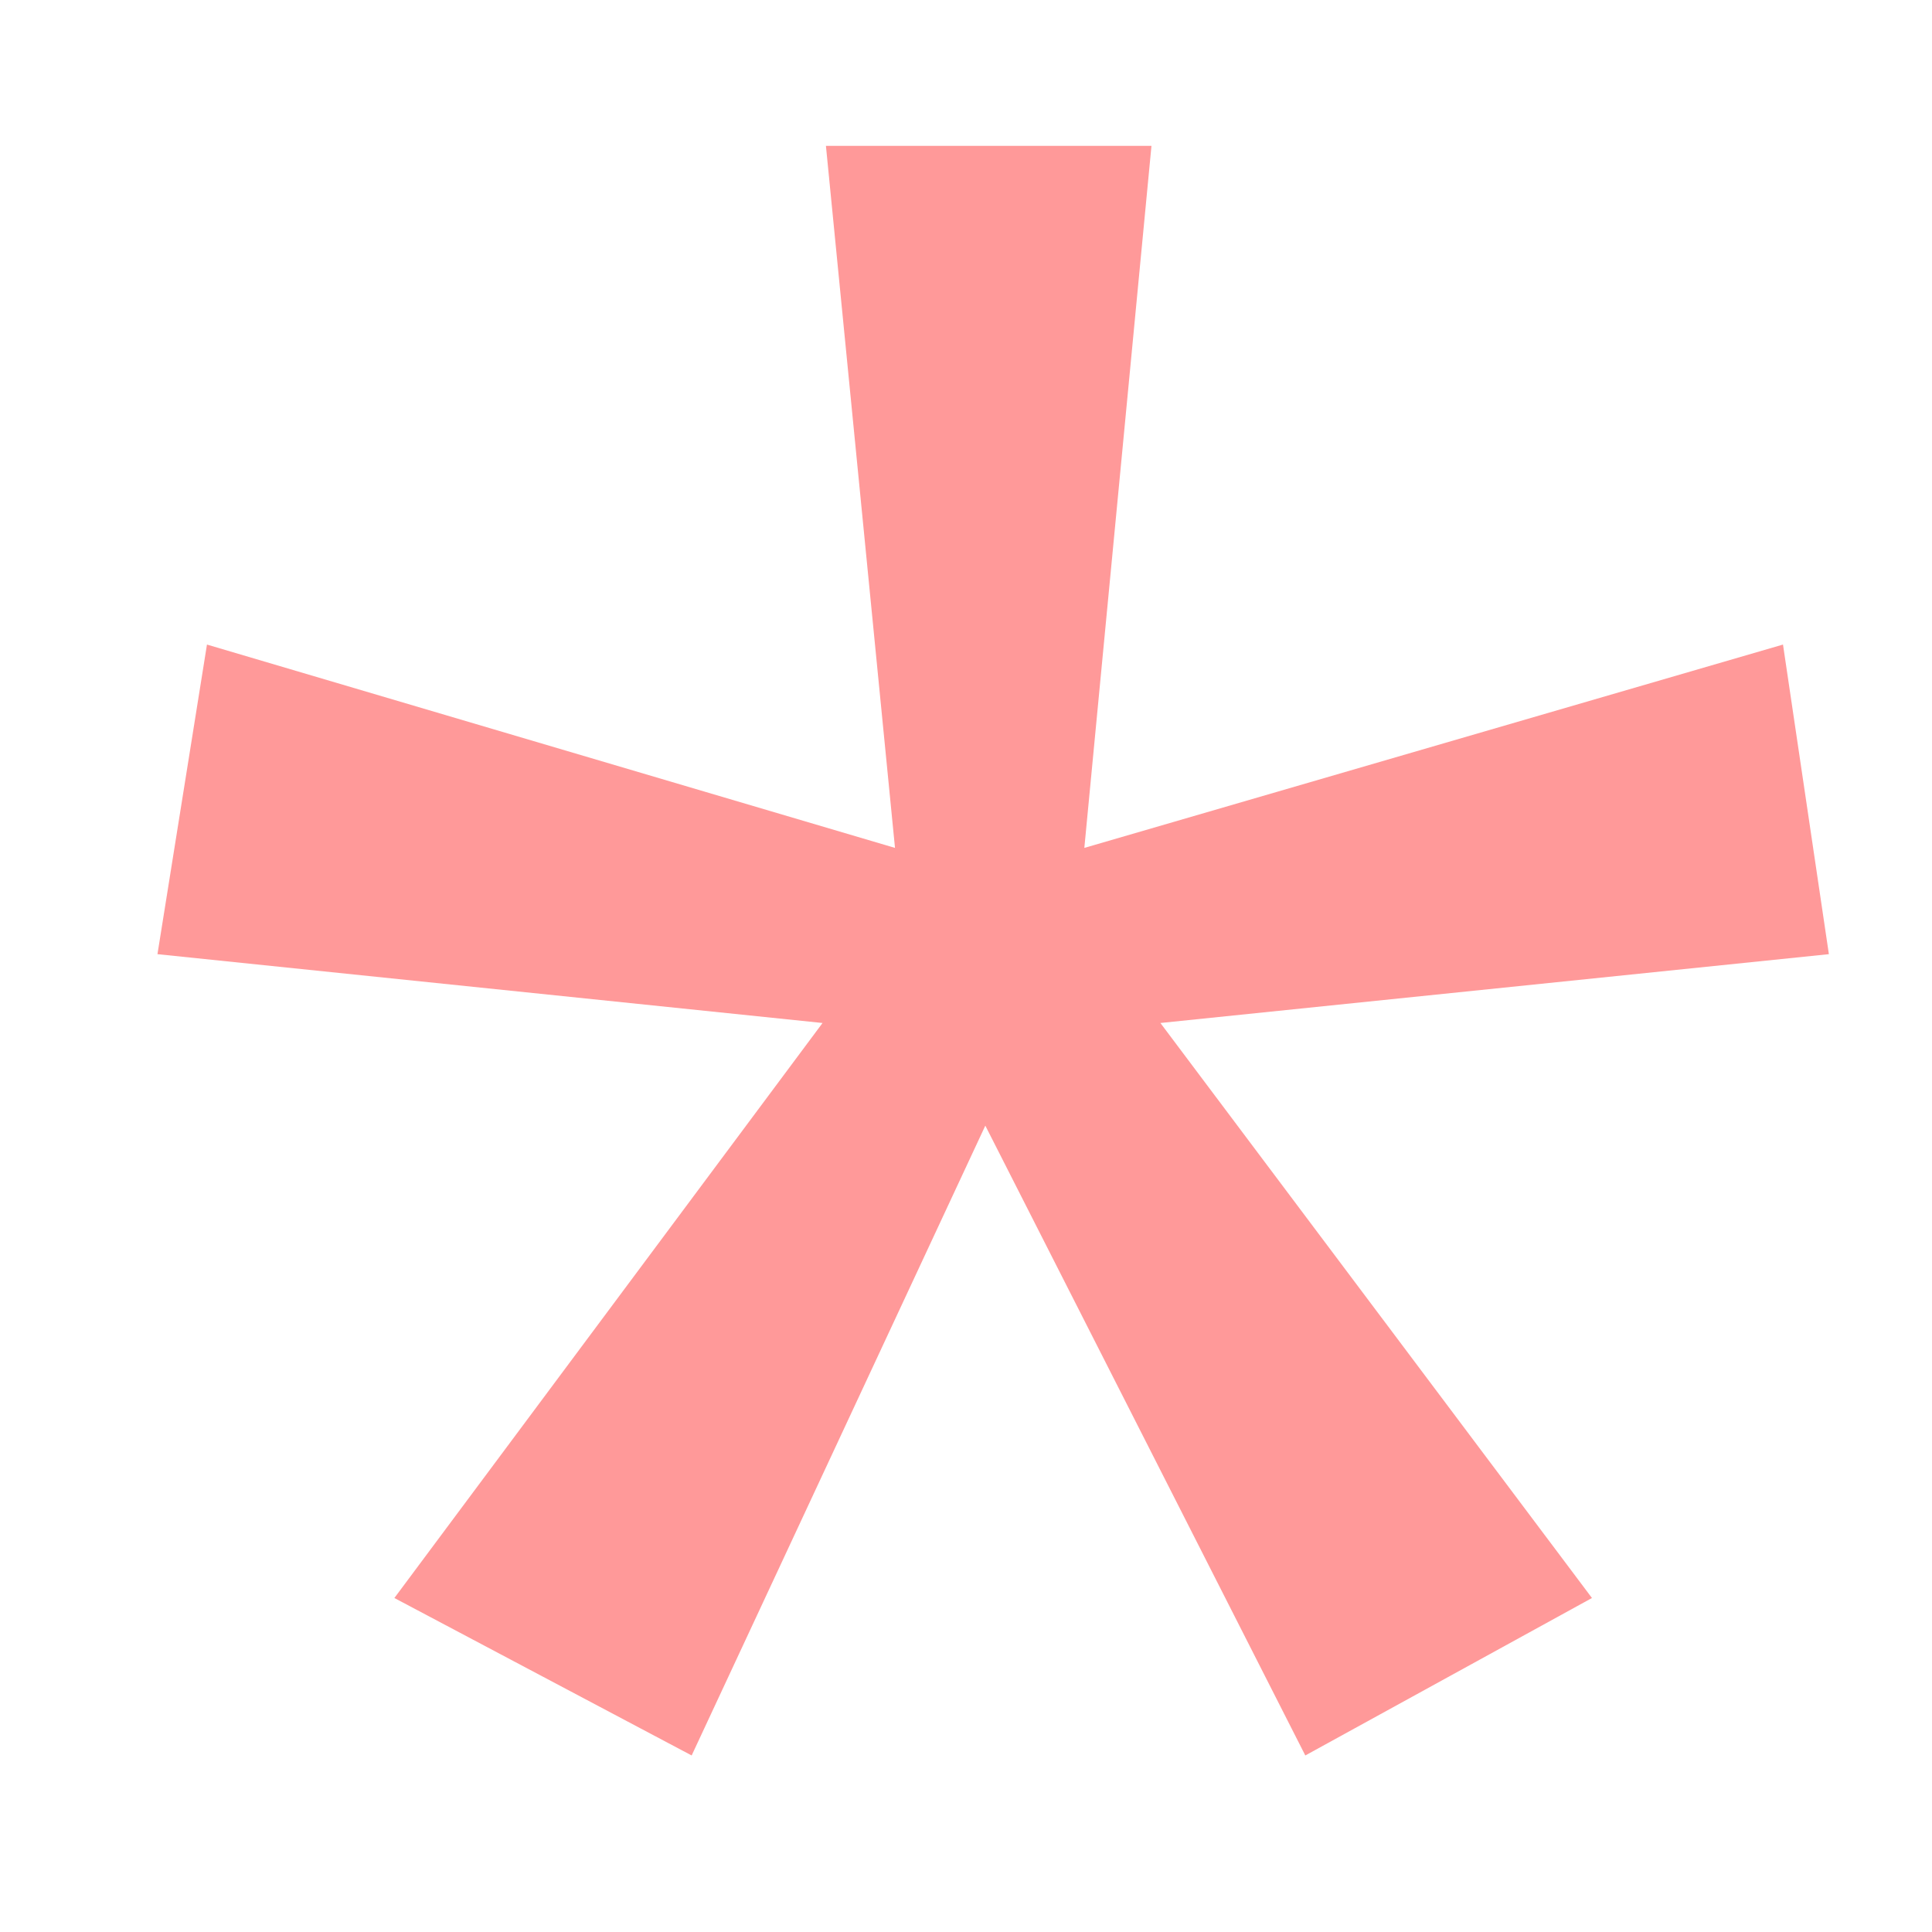 <svg width="8" height="8" viewBox="0 0 8 8" fill="none" xmlns="http://www.w3.org/2000/svg">
<path d="M4.768 0.604L4.49 3.511L7.383 2.669L7.573 3.951L4.805 4.236L6.592 6.617L5.405 7.269L4.08 4.661L2.864 7.269L1.633 6.617L3.406 4.236L0.652 3.951L0.857 2.669L3.706 3.511L3.42 0.604H4.768Z" fill="#FF0000" fill-opacity="0.4"/>
</svg>
